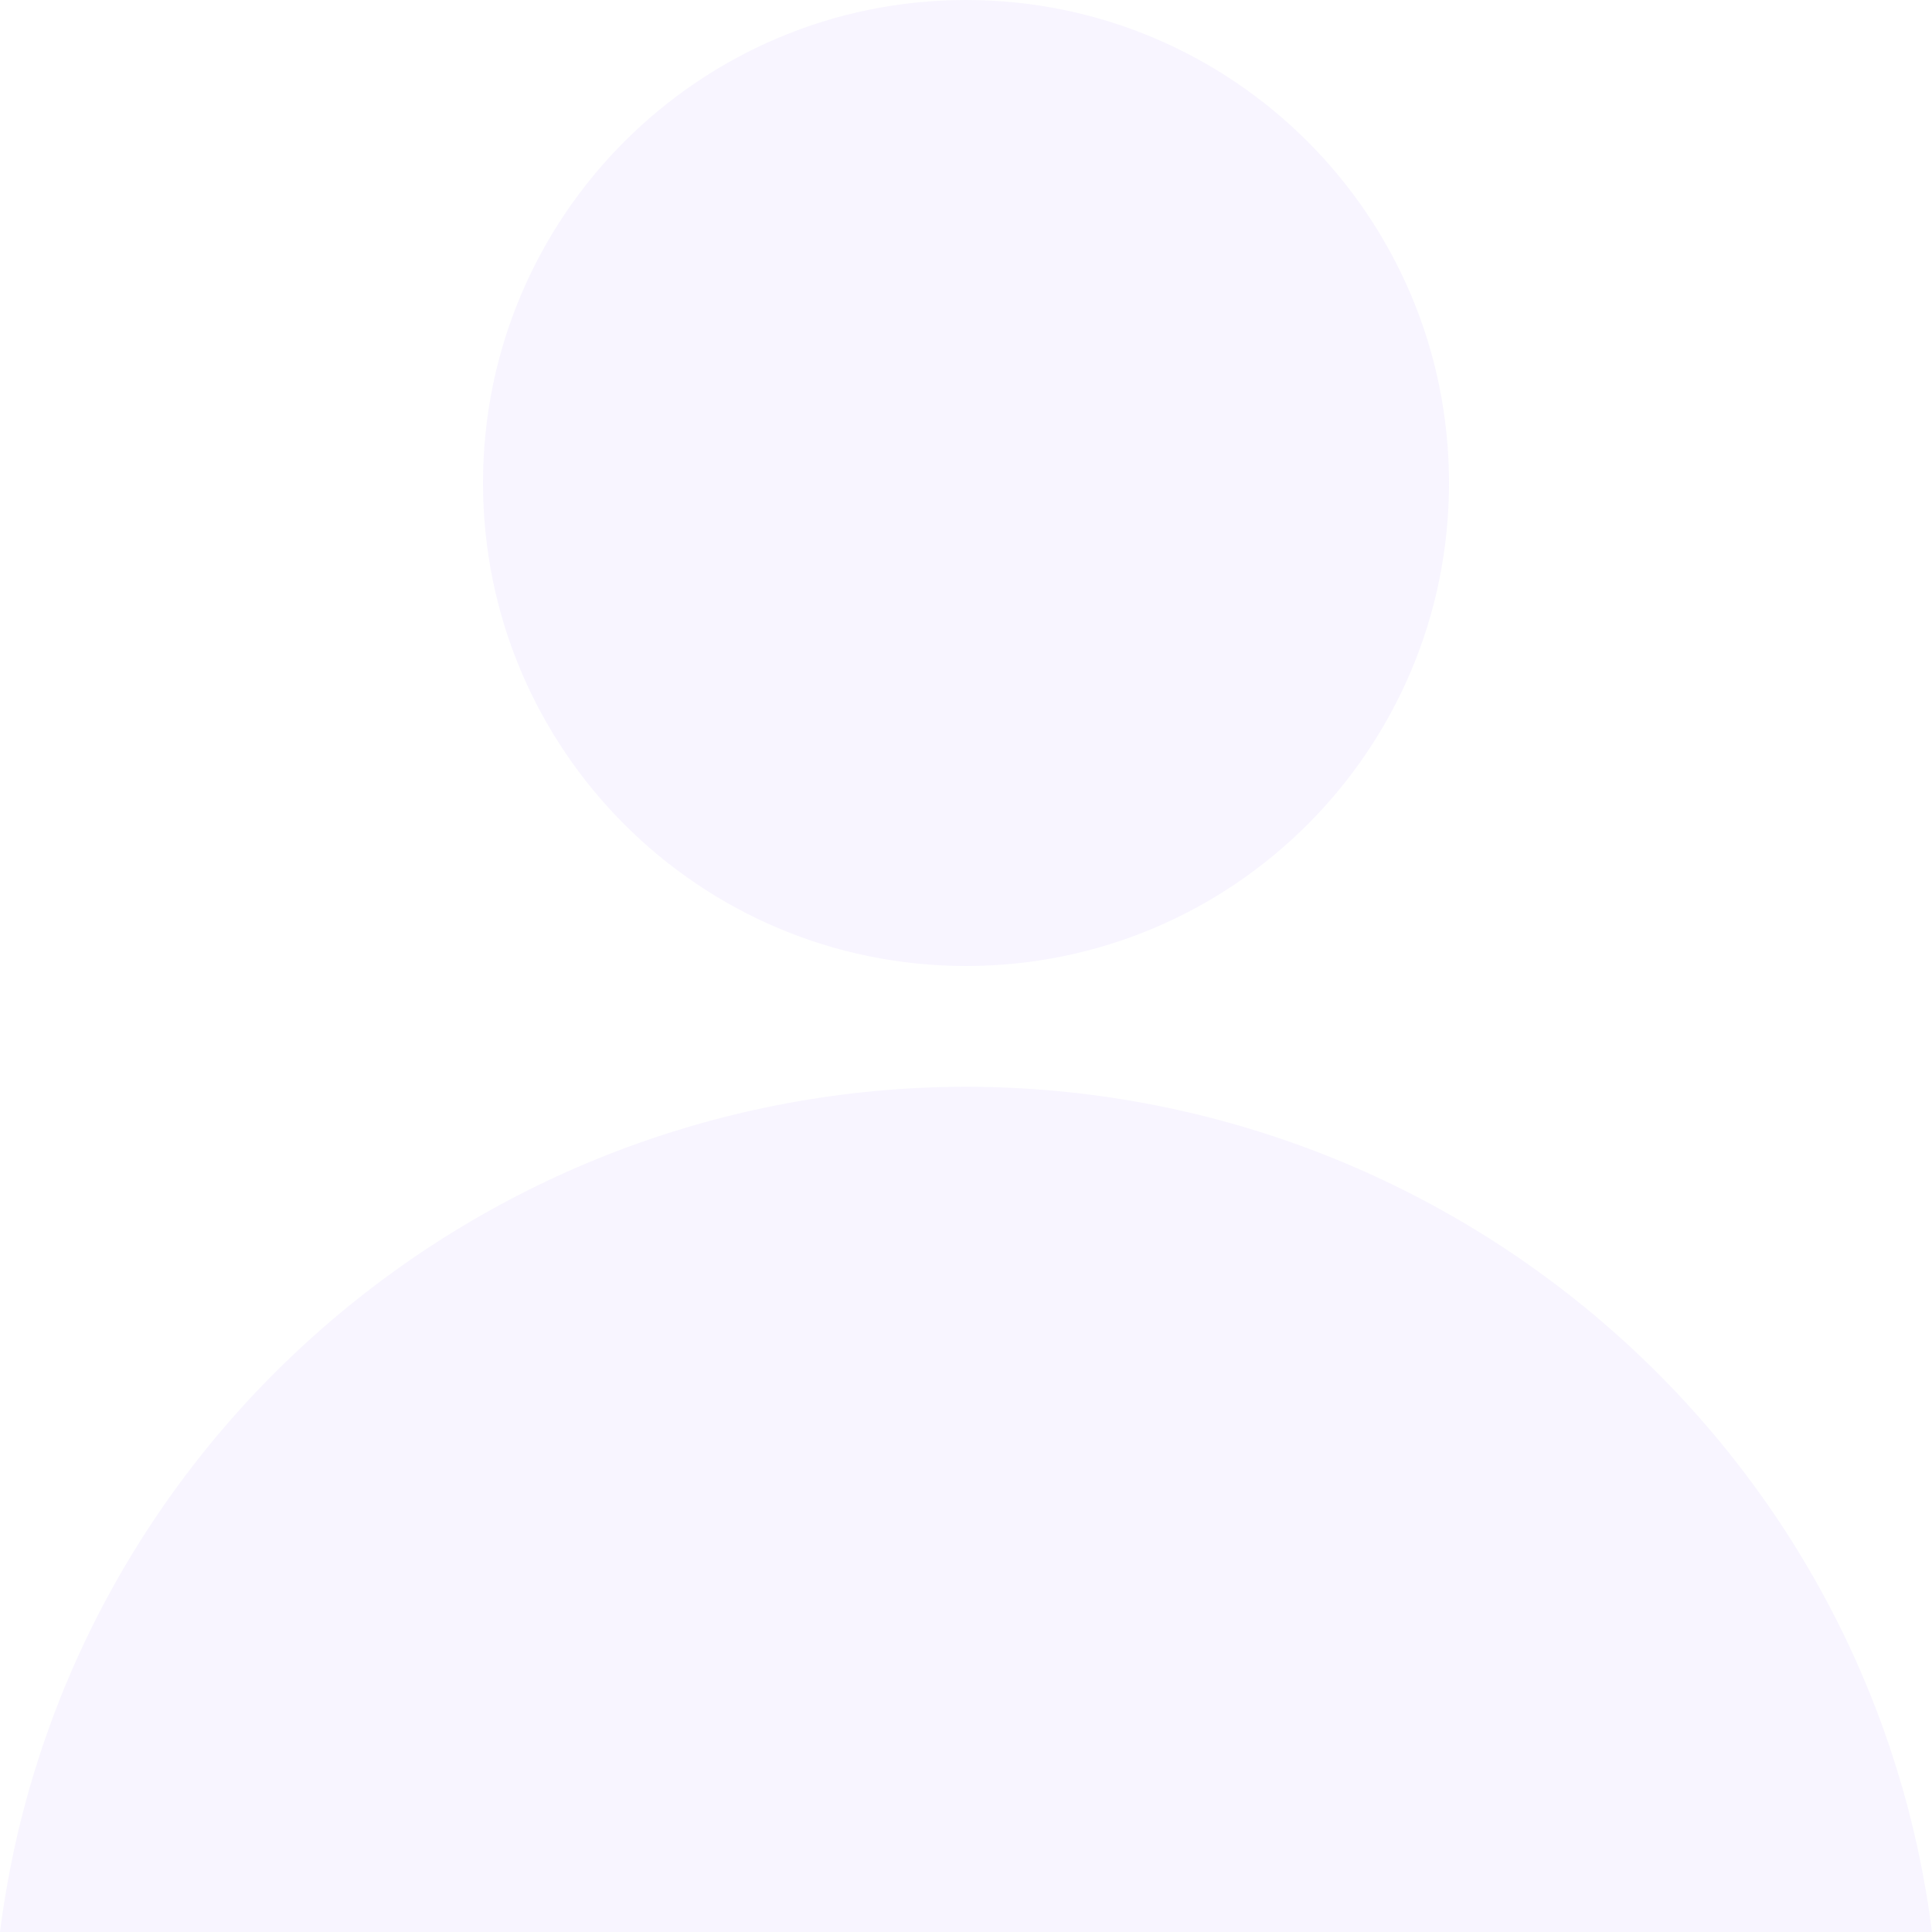 <svg height="16" viewBox="0 0 16 16" width="16" xmlns="http://www.w3.org/2000/svg">
  <path d="m8 0c-2.209-0-4 1.791-4 4 0 2.209 1.791 4 4 4 2.209 0 4-1.791 4-4s-1.791-4-4-4zm0 9c-4.065.005-7.492 3.004-8 7h8 8c-.508-3.996-3.935-6.995-8-7z" fill="#e6ddff" opacity=".3"/>
</svg>
